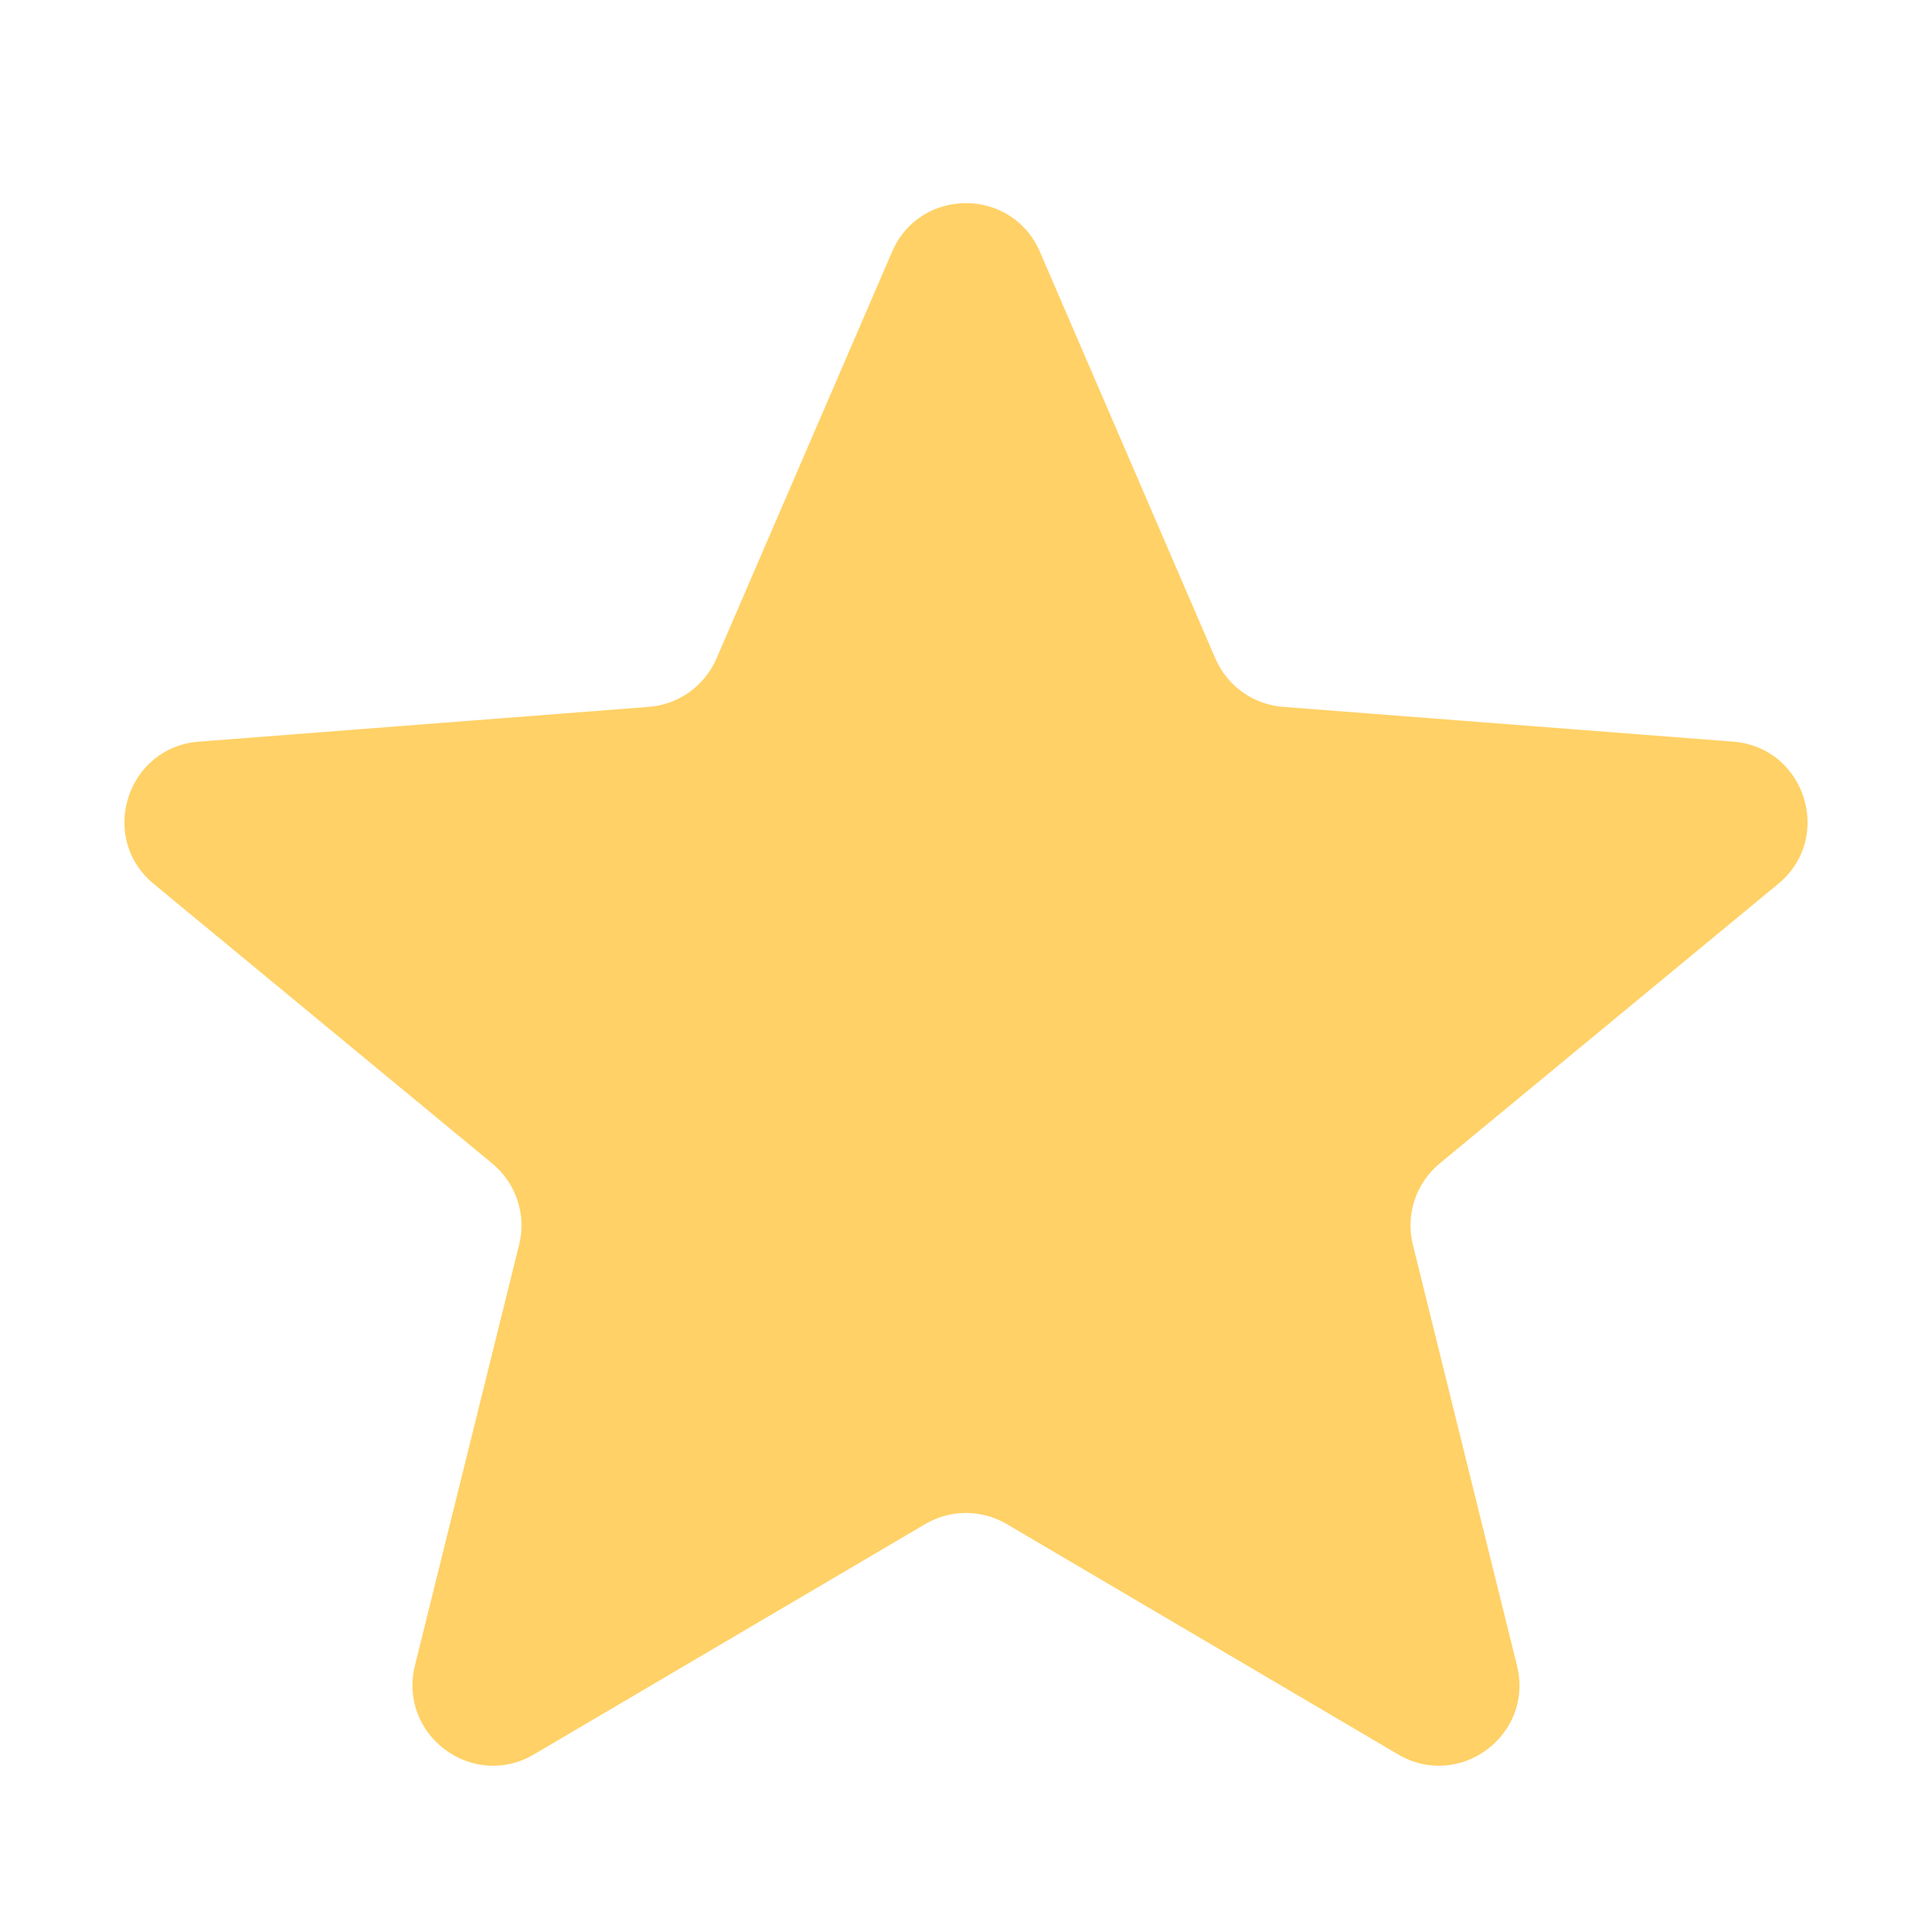 <svg xmlns="http://www.w3.org/2000/svg" width="16" height="16" viewBox="0 0 16 16" fill="none">
  <path d="M7.388 2.085C7.619 1.548 8.38 1.548 8.612 2.085L10.065 5.453C10.163 5.68 10.379 5.835 10.626 5.854L14.353 6.142C14.951 6.188 15.189 6.939 14.726 7.32L11.923 9.635C11.726 9.798 11.639 10.06 11.701 10.309L12.563 13.794C12.705 14.368 12.087 14.829 11.578 14.529L8.338 12.622C8.129 12.499 7.87 12.499 7.662 12.622L4.422 14.529C3.913 14.829 3.295 14.368 3.436 13.794L4.299 10.309C4.361 10.06 4.274 9.798 4.076 9.635L1.273 7.32C0.811 6.939 1.049 6.188 1.647 6.142L5.374 5.854C5.62 5.835 5.836 5.68 5.934 5.453L7.388 2.085Z" fill="#FFD166"/>
</svg>
